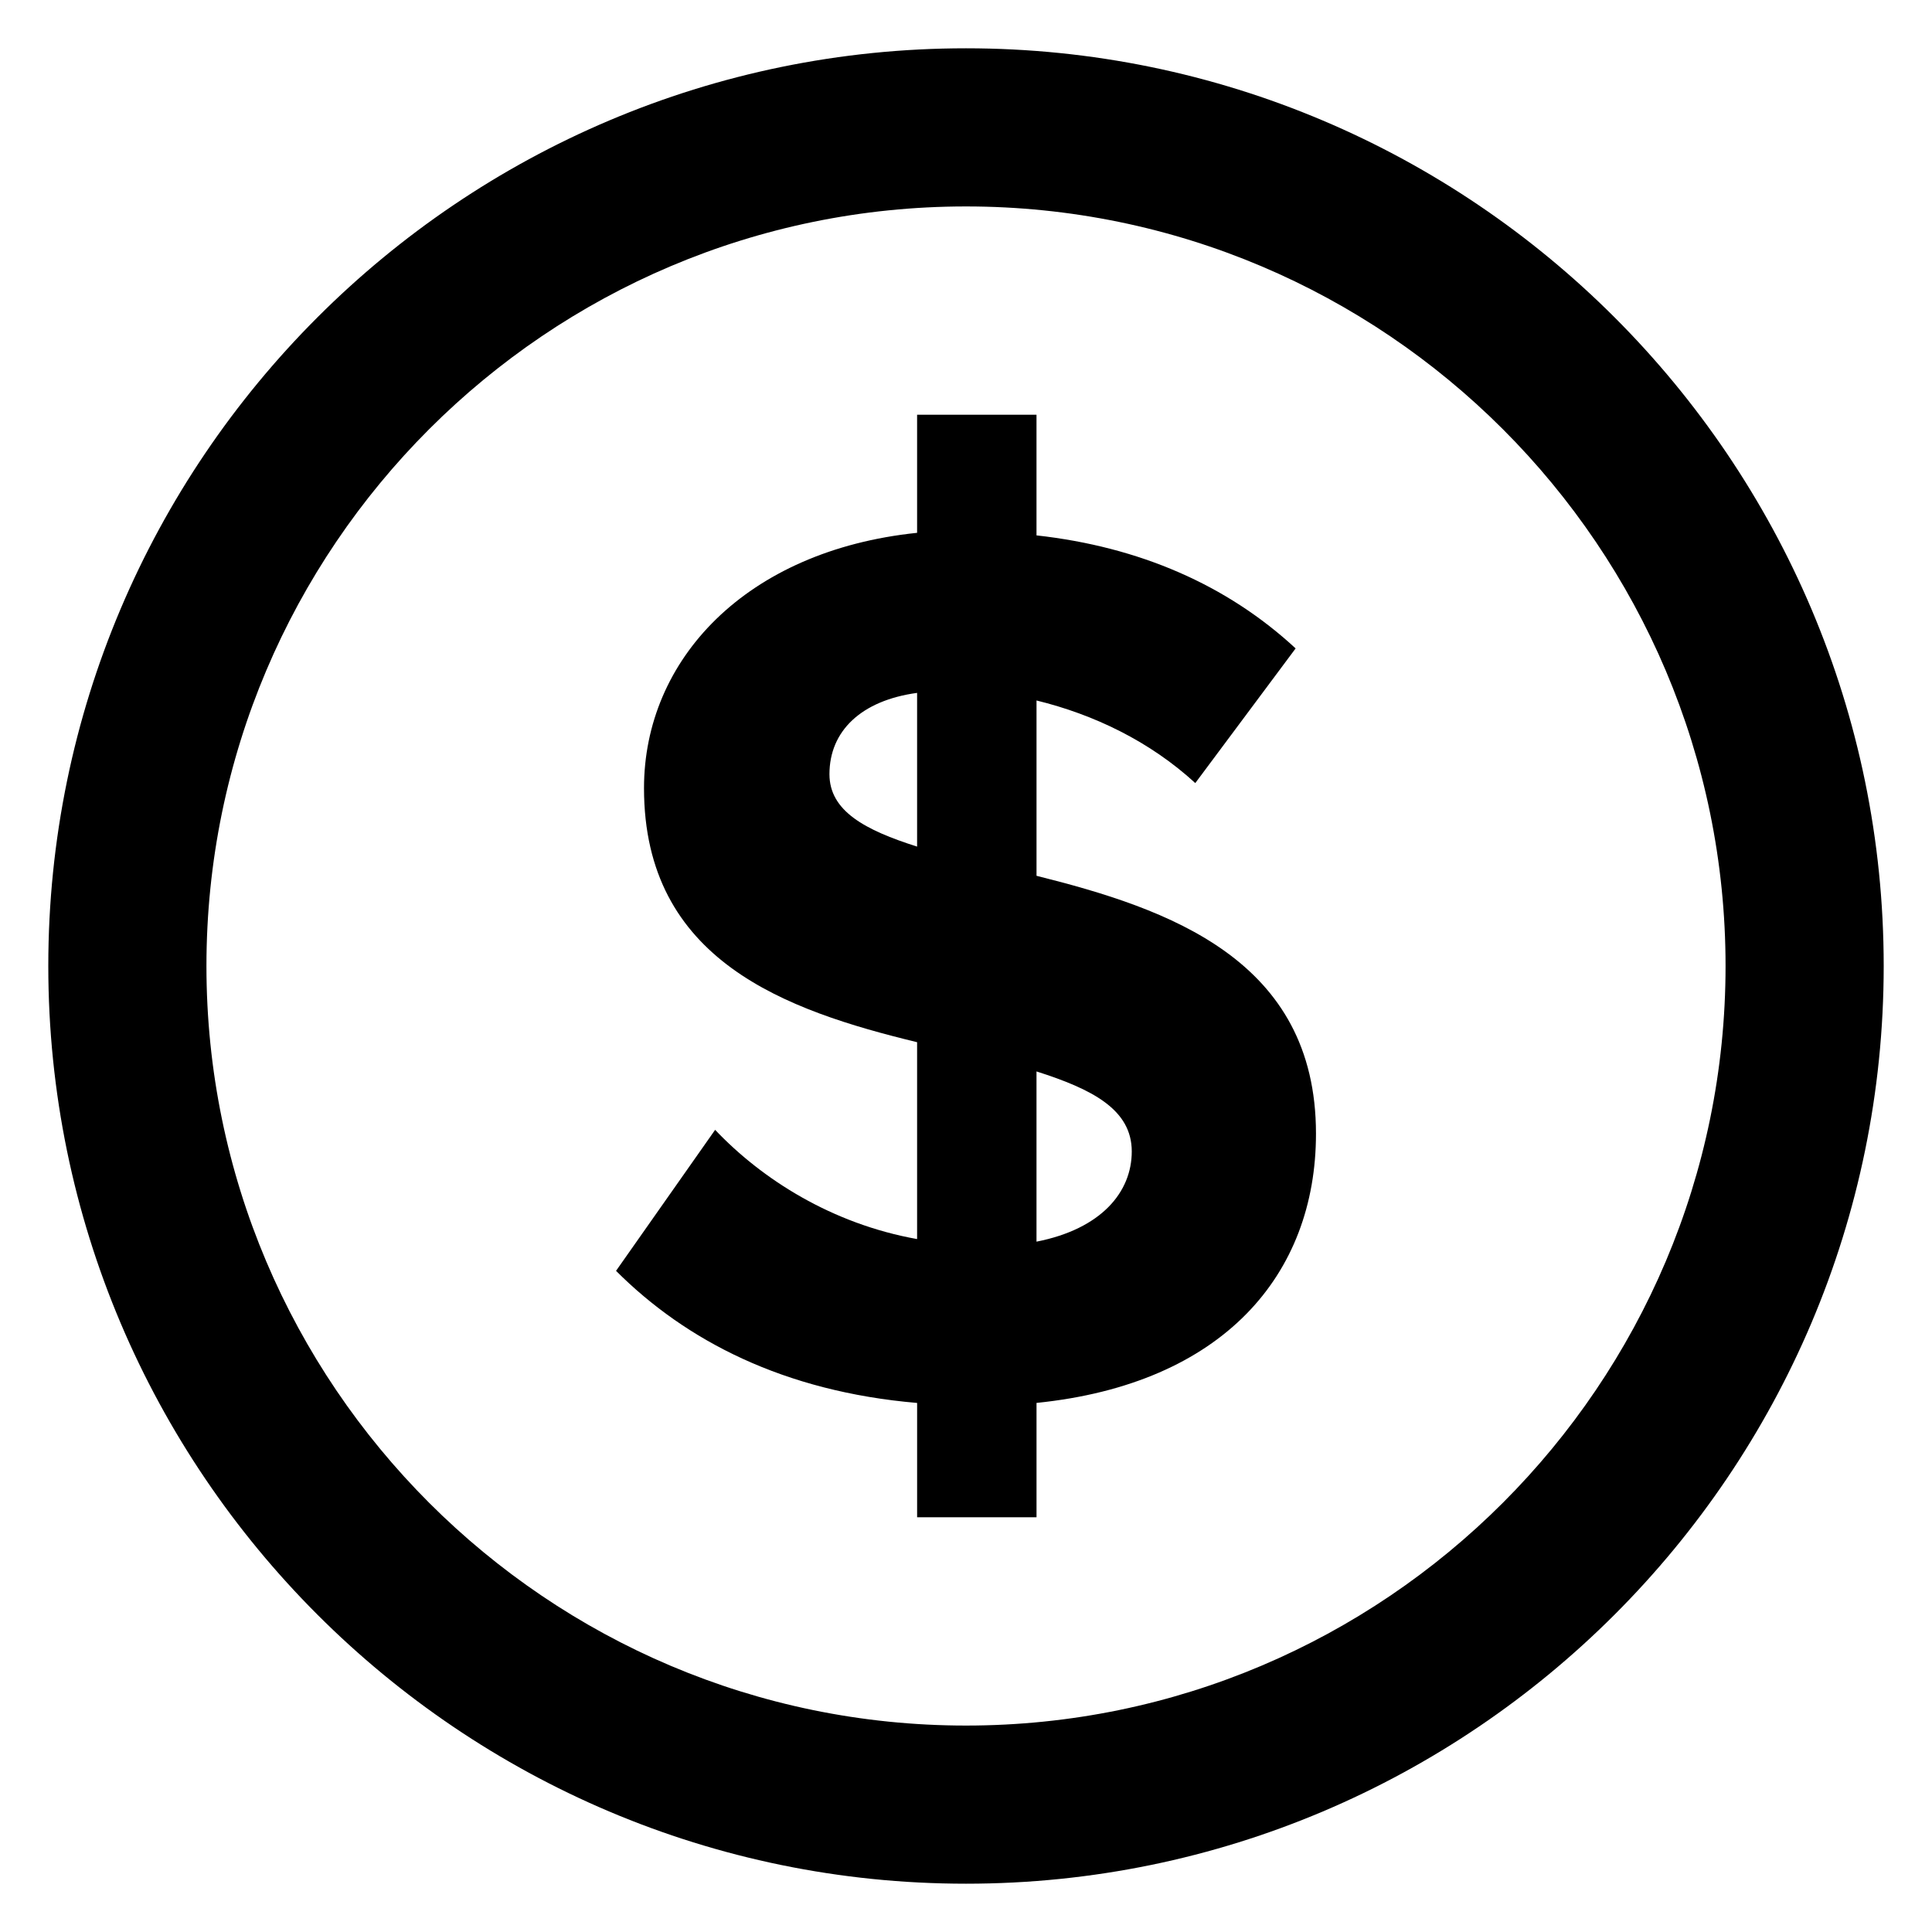 <?xml version="1.0" encoding="utf-8"?>
<!-- Generator: Adobe Illustrator 19.1.0, SVG Export Plug-In . SVG Version: 6.00 Build 0)  -->
<svg version="1.1" id="Layer_1" xmlns="http://www.w3.org/2000/svg" xmlns:xlink="http://www.w3.org/1999/xlink" x="0px" y="0px"
	 viewBox="0 0 92.846 92.846" enable-background="new 0 0 92.846 92.846" xml:space="preserve">
<g>
	<g>
		<path d="M44.073,67.421c-6.409-0.549-11.11-2.99-14.468-6.348l4.762-6.776c2.259,2.38,5.616,4.517,9.706,5.249v-9.461
			c-6.288-1.527-13.124-3.907-13.124-12.209c0-6.166,4.883-11.415,13.124-12.27v-5.676h5.738v5.799
			c4.945,0.549,9.157,2.38,12.453,5.432l-4.822,6.471c-2.197-2.015-4.883-3.297-7.63-3.969v8.425
			c6.349,1.587,13.43,4.028,13.43,12.392c0,6.776-4.456,12.025-13.43,12.94v5.494h-5.738V67.421z M44.073,40.685v-7.387
			c-2.686,0.366-4.212,1.832-4.212,3.907C39.861,38.975,41.57,39.891,44.073,40.685z M49.811,51.49v8.18
			c3.114-0.611,4.578-2.381,4.578-4.335C54.389,53.321,52.496,52.345,49.811,51.49z"/>
	</g>
	<path d="M46.423,90.525c-24.318,0-44.102-19.784-44.102-44.102S22.105,2.321,46.423,2.321s44.102,19.784,44.102,44.102
		S70.741,90.525,46.423,90.525z M46.423,9.921c-20.127,0-36.502,16.375-36.502,36.502s16.375,36.502,36.502,36.502
		S82.925,66.55,82.925,46.423S66.55,9.921,46.423,9.921z"/>
</g>
</svg>
